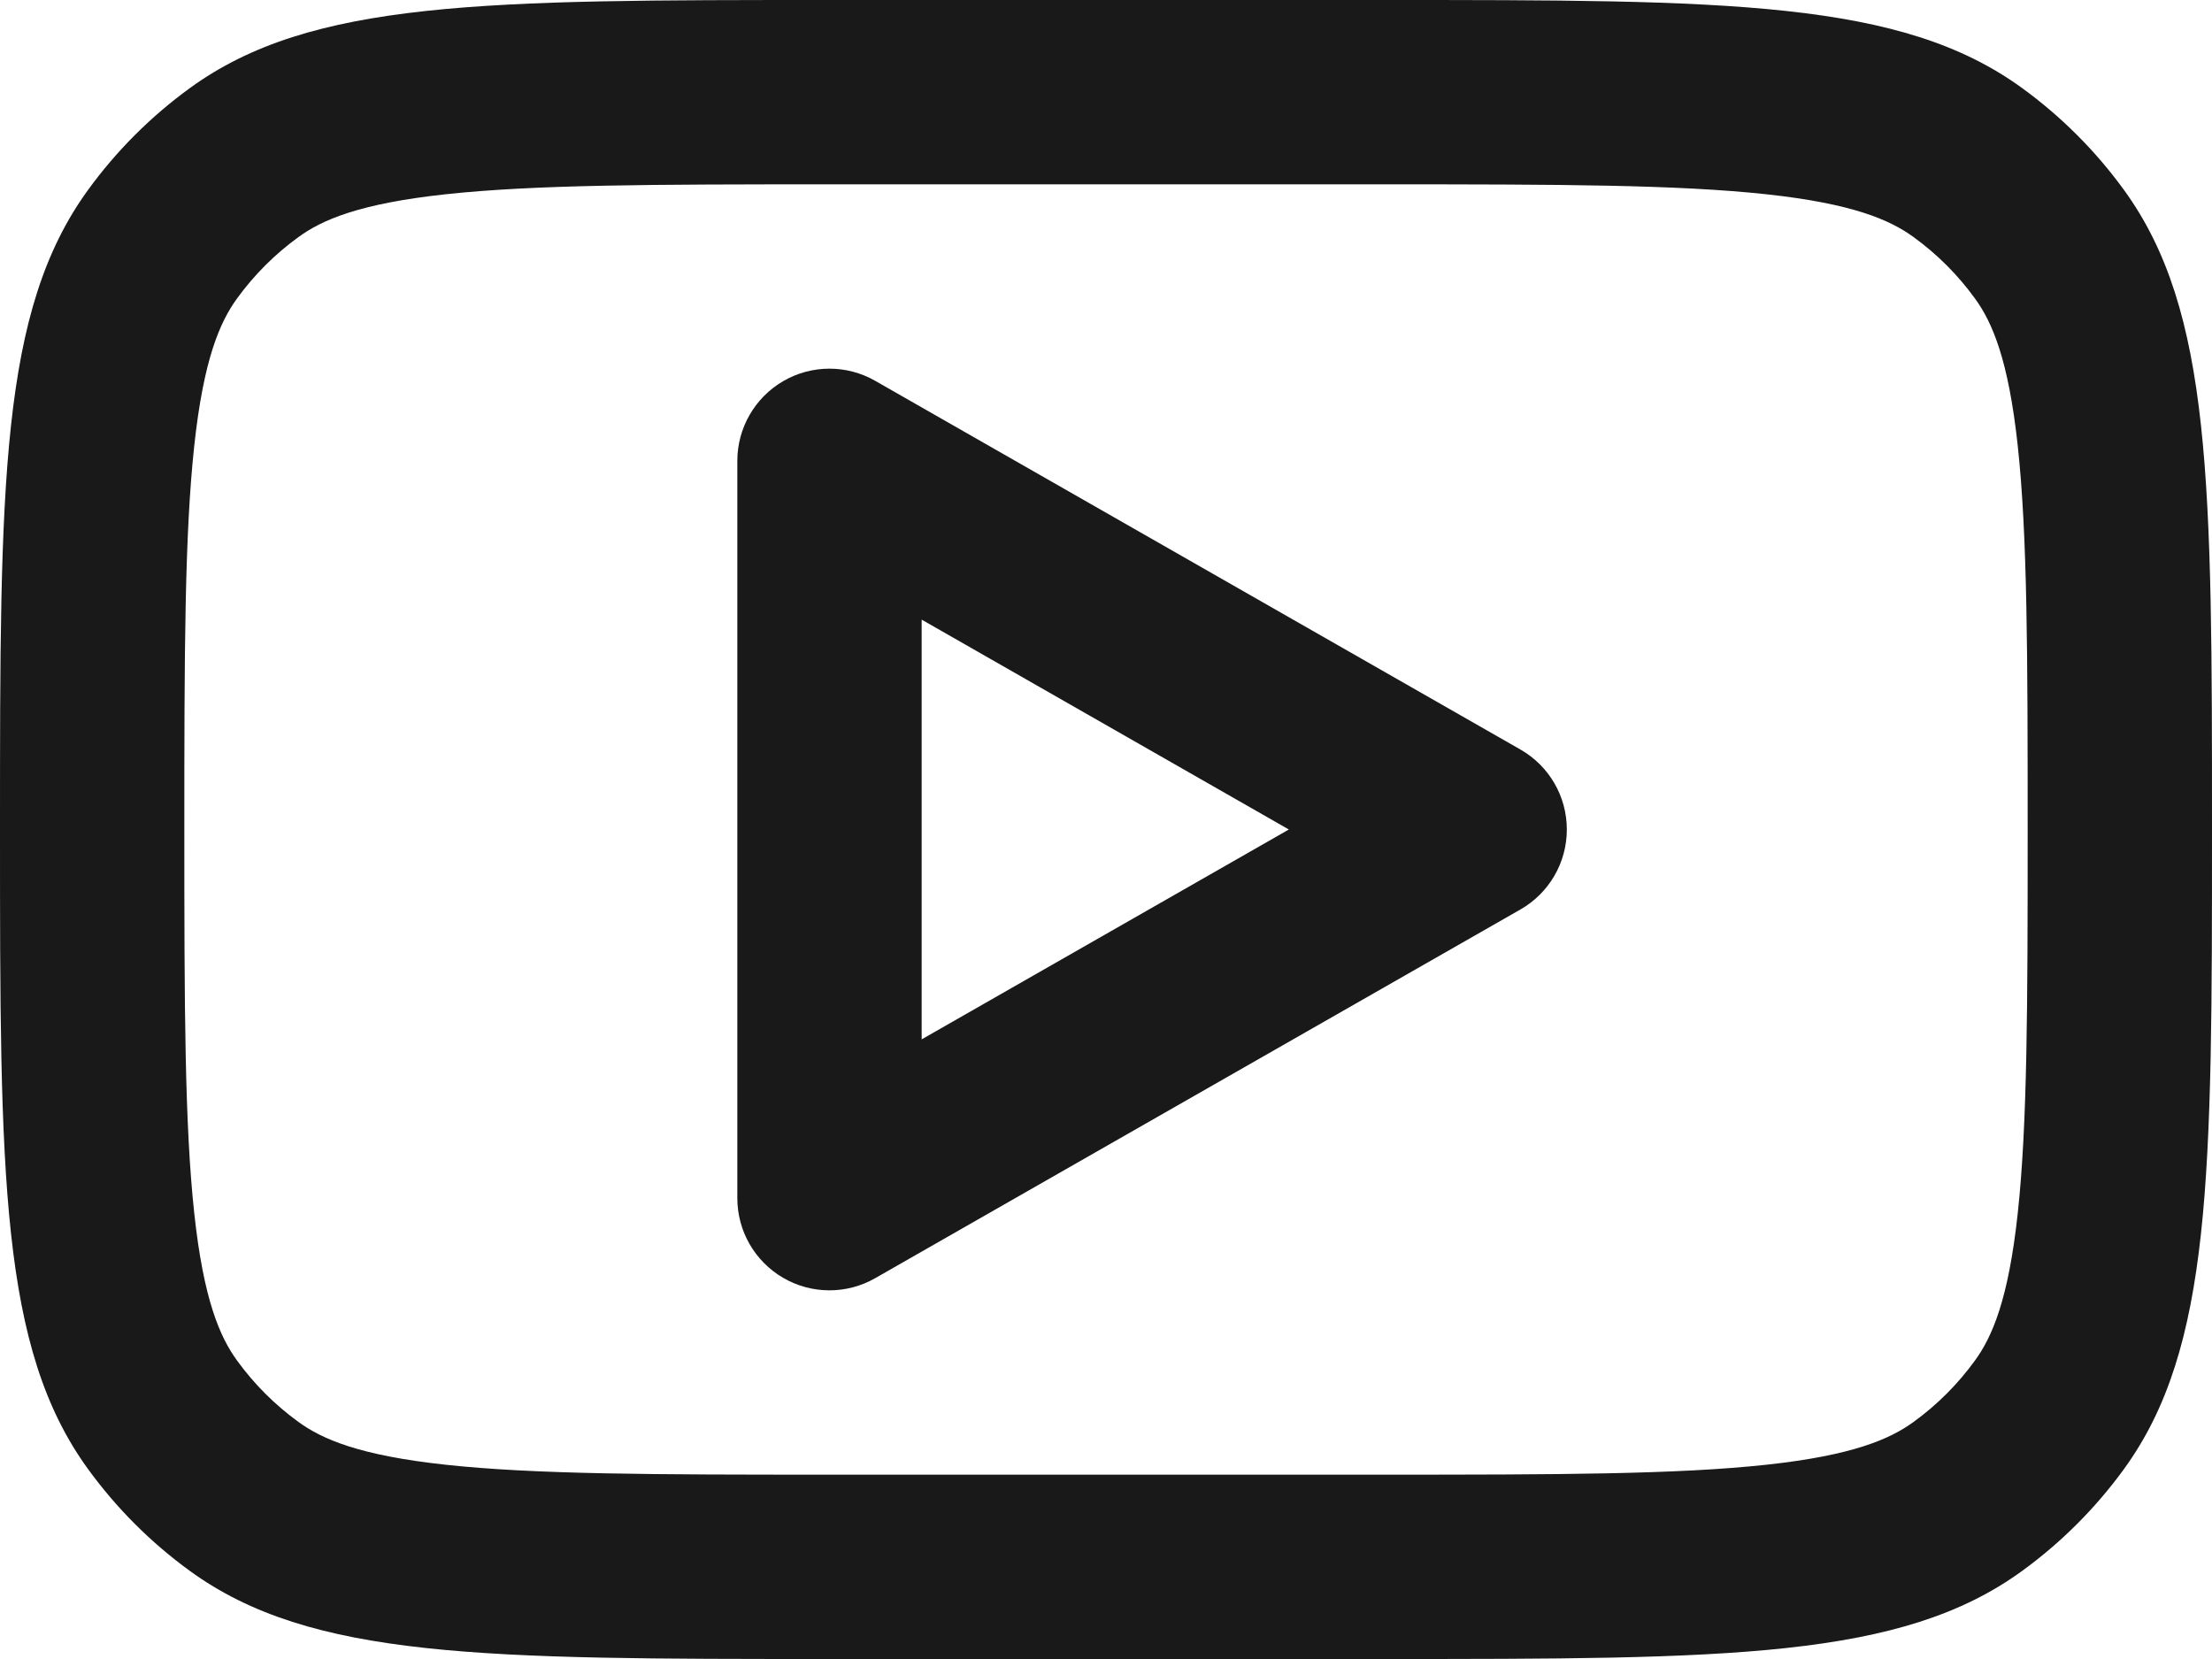 <svg width="24" height="18" viewBox="0 0 24 18" fill="none" xmlns="http://www.w3.org/2000/svg">
<path fill-rule="evenodd" clip-rule="evenodd" d="M9.496 4.132C9.187 3.955 8.806 3.956 8.498 4.135C8.19 4.314 8 4.644 8 5V13C8 13.357 8.19 13.686 8.498 13.865C8.806 14.044 9.187 14.045 9.496 13.868L16.496 9.868C16.808 9.69 17 9.359 17 9C17 8.641 16.808 8.31 16.496 8.132L9.496 4.132ZM13.984 9L10 11.277V6.723L13.984 9Z" fill="black" fill-opacity="0.9"/>
<path fill-rule="evenodd" clip-rule="evenodd" d="M0 9C0 5.25 0 3.375 0.955 2.061C1.263 1.637 1.637 1.263 2.061 0.955C3.375 0 5.25 0 9 0H15C18.75 0 20.625 0 21.939 0.955C22.363 1.263 22.737 1.637 23.045 2.061C24 3.375 24 5.25 24 9C24 12.75 24 14.625 23.045 15.939C22.737 16.363 22.363 16.737 21.939 17.045C20.625 18 18.75 18 15 18H9C5.25 18 3.375 18 2.061 17.045C1.637 16.737 1.263 16.363 0.955 15.939C0 14.625 0 12.75 0 9ZM9 2H15C16.919 2 18.198 2.003 19.167 2.108C20.099 2.209 20.504 2.384 20.763 2.573C21.018 2.758 21.242 2.982 21.427 3.237C21.616 3.496 21.791 3.901 21.892 4.833C21.997 5.802 22 7.081 22 9C22 10.919 21.997 12.198 21.892 13.167C21.791 14.099 21.616 14.504 21.427 14.763C21.242 15.018 21.018 15.242 20.763 15.427C20.504 15.616 20.099 15.791 19.167 15.892C18.198 15.997 16.919 16 15 16H9C7.081 16 5.802 15.997 4.833 15.892C3.901 15.791 3.496 15.616 3.237 15.427C2.982 15.242 2.758 15.018 2.573 14.763C2.384 14.504 2.209 14.099 2.108 13.167C2.003 12.198 2 10.919 2 9C2 7.081 2.003 5.802 2.108 4.833C2.209 3.901 2.384 3.496 2.573 3.237C2.758 2.982 2.982 2.758 3.237 2.573C3.496 2.384 3.901 2.209 4.833 2.108C5.802 2.003 7.081 2 9 2Z" fill="black" fill-opacity="0.9"/>
</svg>
